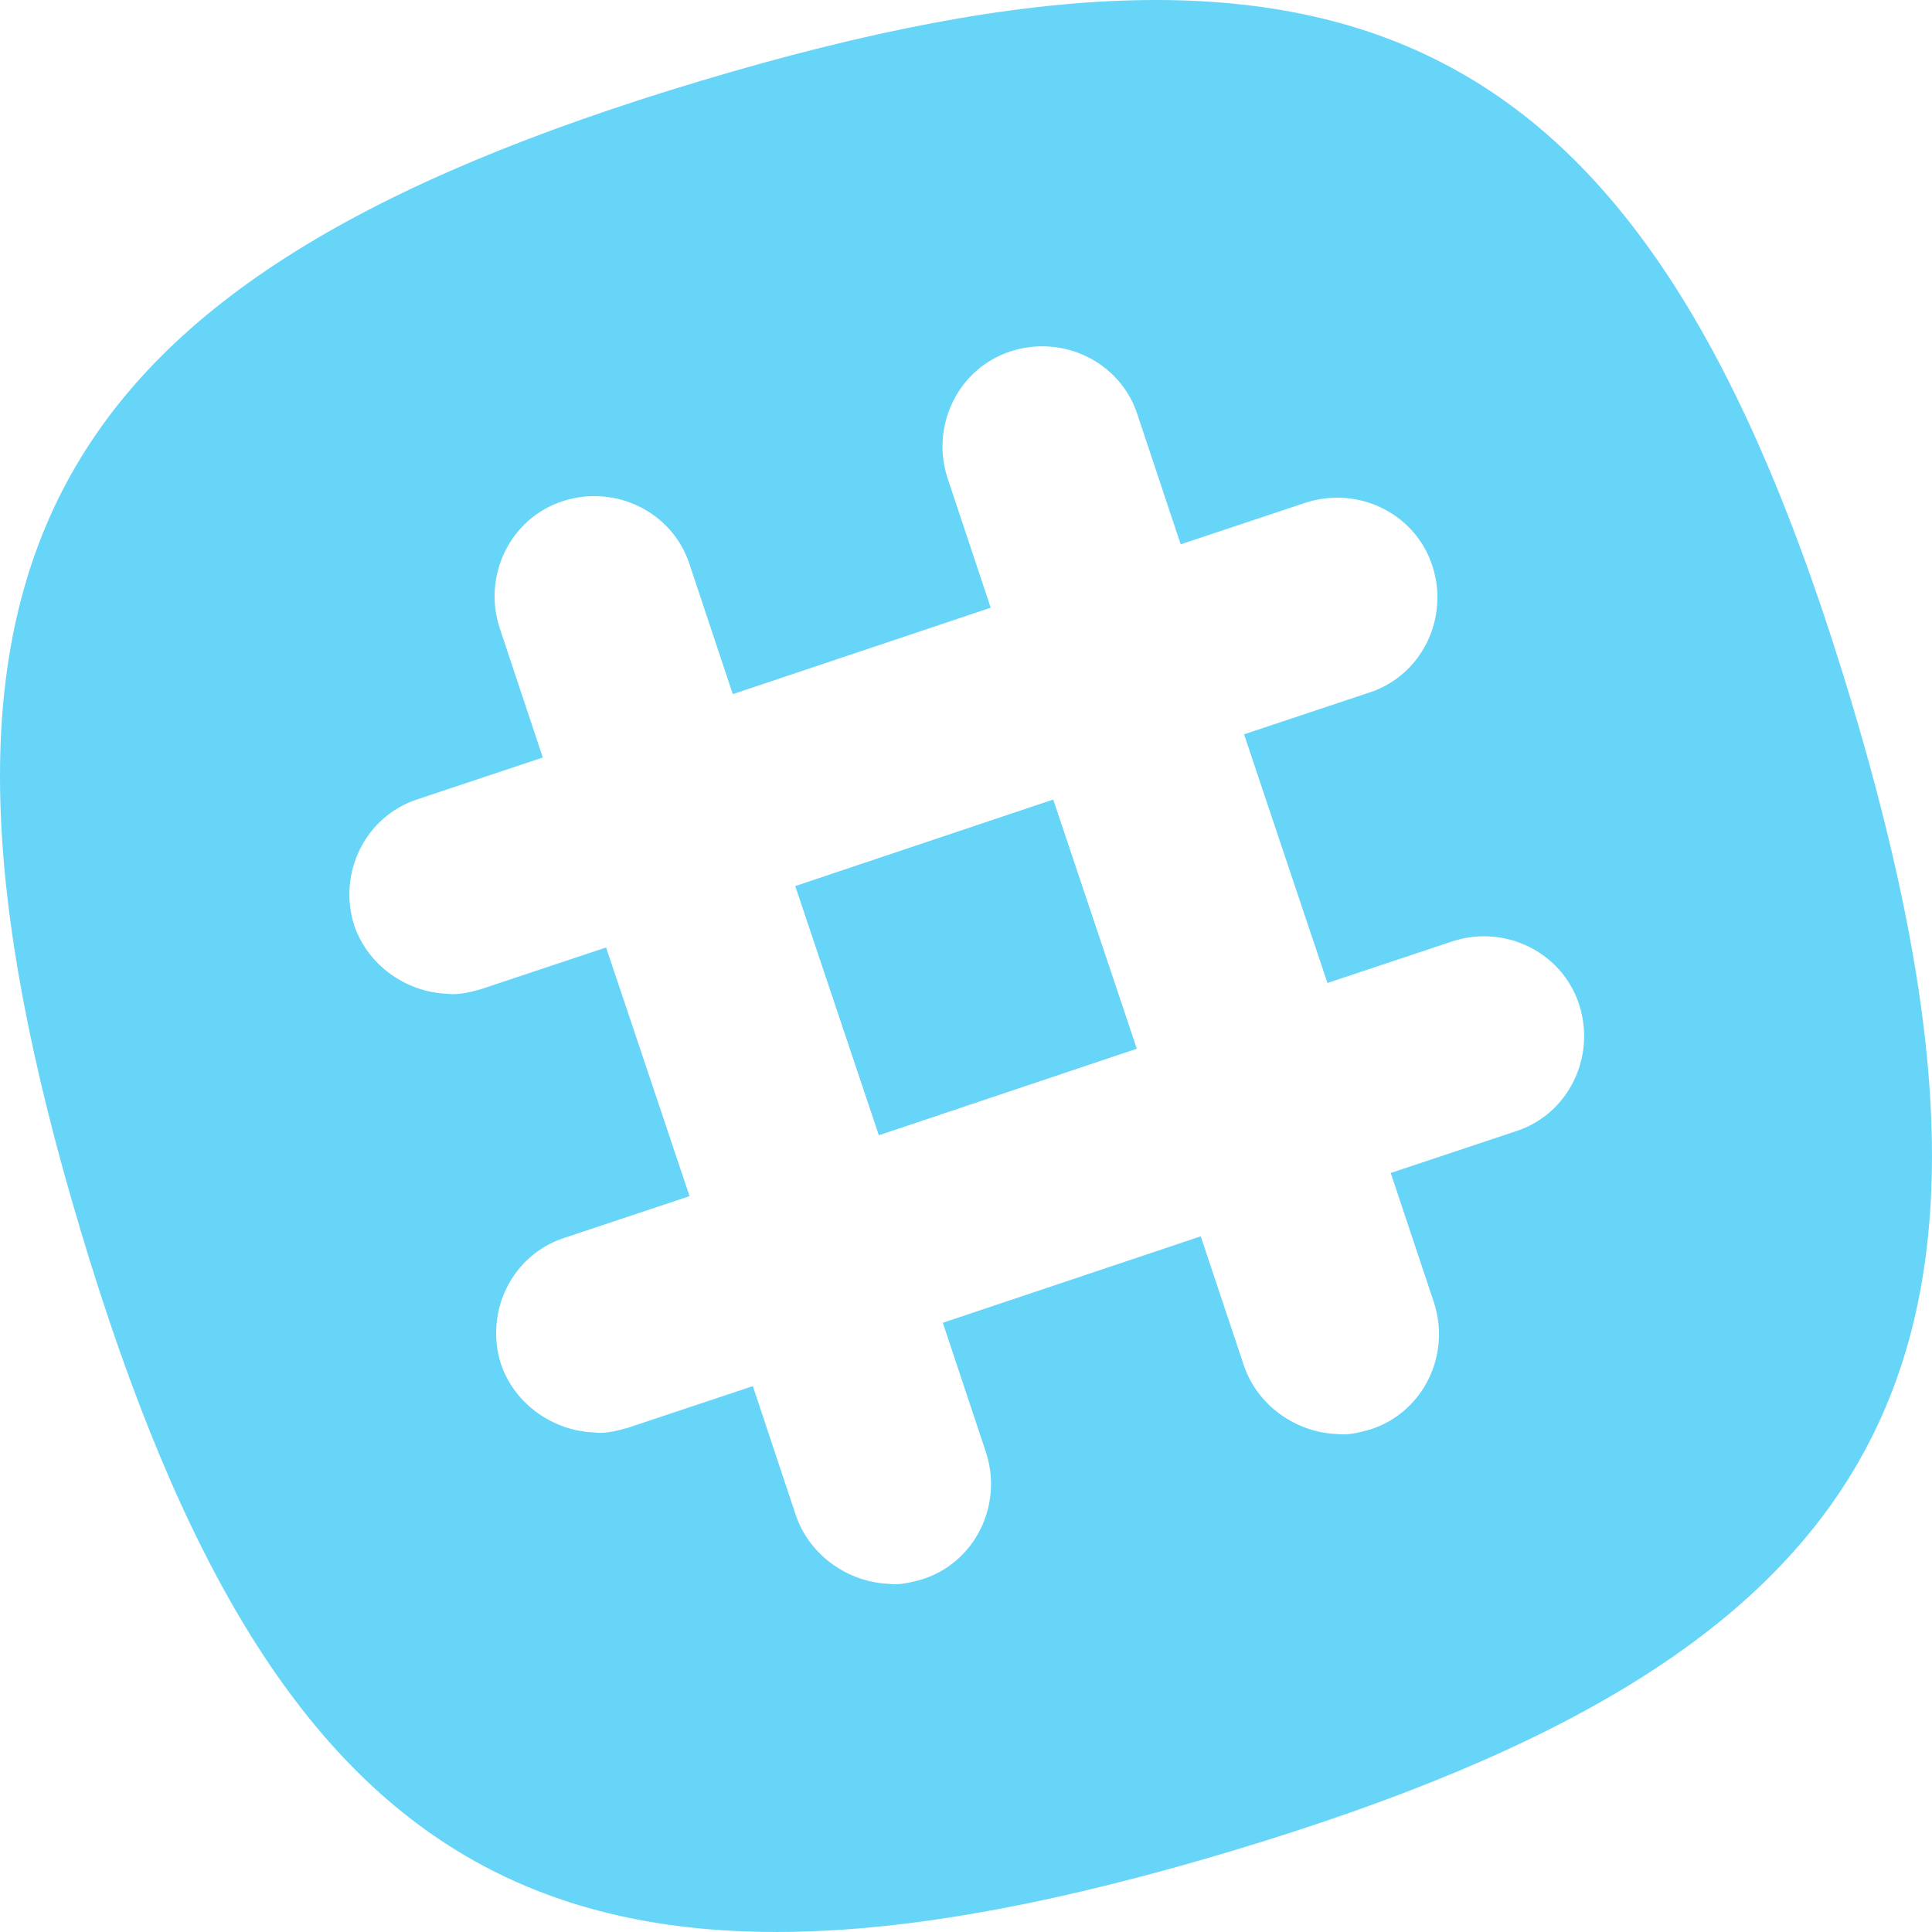 <svg width="24" height="24" viewBox="0 0 24 24" version="1.1" xmlns="http://www.w3.org/2000/svg" xmlns:xlink="http://www.w3.org/1999/xlink">
<g id="Canvas" fill="none">
<g id="Slack_Mark_Monochrome_Black">
<g id="Layer 2">
<g id="Group">
<g id="Vector">
<path d="M 3.377 0L 0 0L 0 3.262L 3.377 3.262L 3.377 0Z" transform="matrix(0.948 -0.318 0.318 0.948 9.881 11.008)" fill="#67D5F8"/>
</g>
<g id="Group_2">
<g id="Vector_2">
<path d="M 3.377 0L 0 0L 0 3.262L 3.377 3.262L 3.377 0Z" transform="matrix(0.948 -0.318 0.318 0.948 9.881 11.008)" fill="#67D5F8"/>
</g>
<g id="Vector_3">
<path d="M 22.994 8.7C 20.519 0.45 16.95 -1.469 8.7 1.006C 0.45 3.481 -1.469 7.05 1.006 15.3C 3.481 23.55 7.05 25.469 15.3 22.994C 23.55 20.519 25.469 16.95 22.994 8.7ZM 18.831 14.053L 17.276 14.571L 17.814 16.183C 18.025 16.835 17.679 17.545 17.027 17.756C 16.893 17.794 16.739 17.833 16.605 17.814C 16.106 17.794 15.626 17.468 15.454 16.969L 14.916 15.358L 11.712 16.432L 12.249 18.044C 12.46 18.696 12.115 19.406 11.463 19.617C 11.329 19.655 11.175 19.694 11.041 19.675C 10.542 19.655 10.062 19.329 9.889 18.831L 9.352 17.219L 7.798 17.737C 7.664 17.775 7.51 17.814 7.376 17.794C 6.877 17.775 6.397 17.449 6.225 16.95C 6.014 16.298 6.359 15.588 7.011 15.377L 8.566 14.859L 7.529 11.77L 5.975 12.288C 5.841 12.326 5.688 12.364 5.553 12.345C 5.054 12.326 4.575 12 4.402 11.501C 4.191 10.849 4.536 10.139 5.189 9.928L 6.743 9.41L 6.206 7.798C 5.995 7.146 6.34 6.436 6.992 6.225C 7.645 6.014 8.355 6.359 8.566 7.011L 9.103 8.623L 12.307 7.549L 11.77 5.937C 11.559 5.285 11.904 4.575 12.556 4.364C 13.209 4.153 13.919 4.498 14.13 5.15L 14.667 6.762L 16.221 6.244C 16.873 6.033 17.583 6.378 17.794 7.031C 18.006 7.683 17.66 8.393 17.008 8.604L 15.454 9.122L 16.49 12.211L 18.044 11.693C 18.696 11.482 19.406 11.827 19.617 12.48C 19.828 13.132 19.483 13.842 18.831 14.053Z" fill="#67D5F8"/>
</g>
</g>
</g>
</g>
</g>
</g>
</svg>

